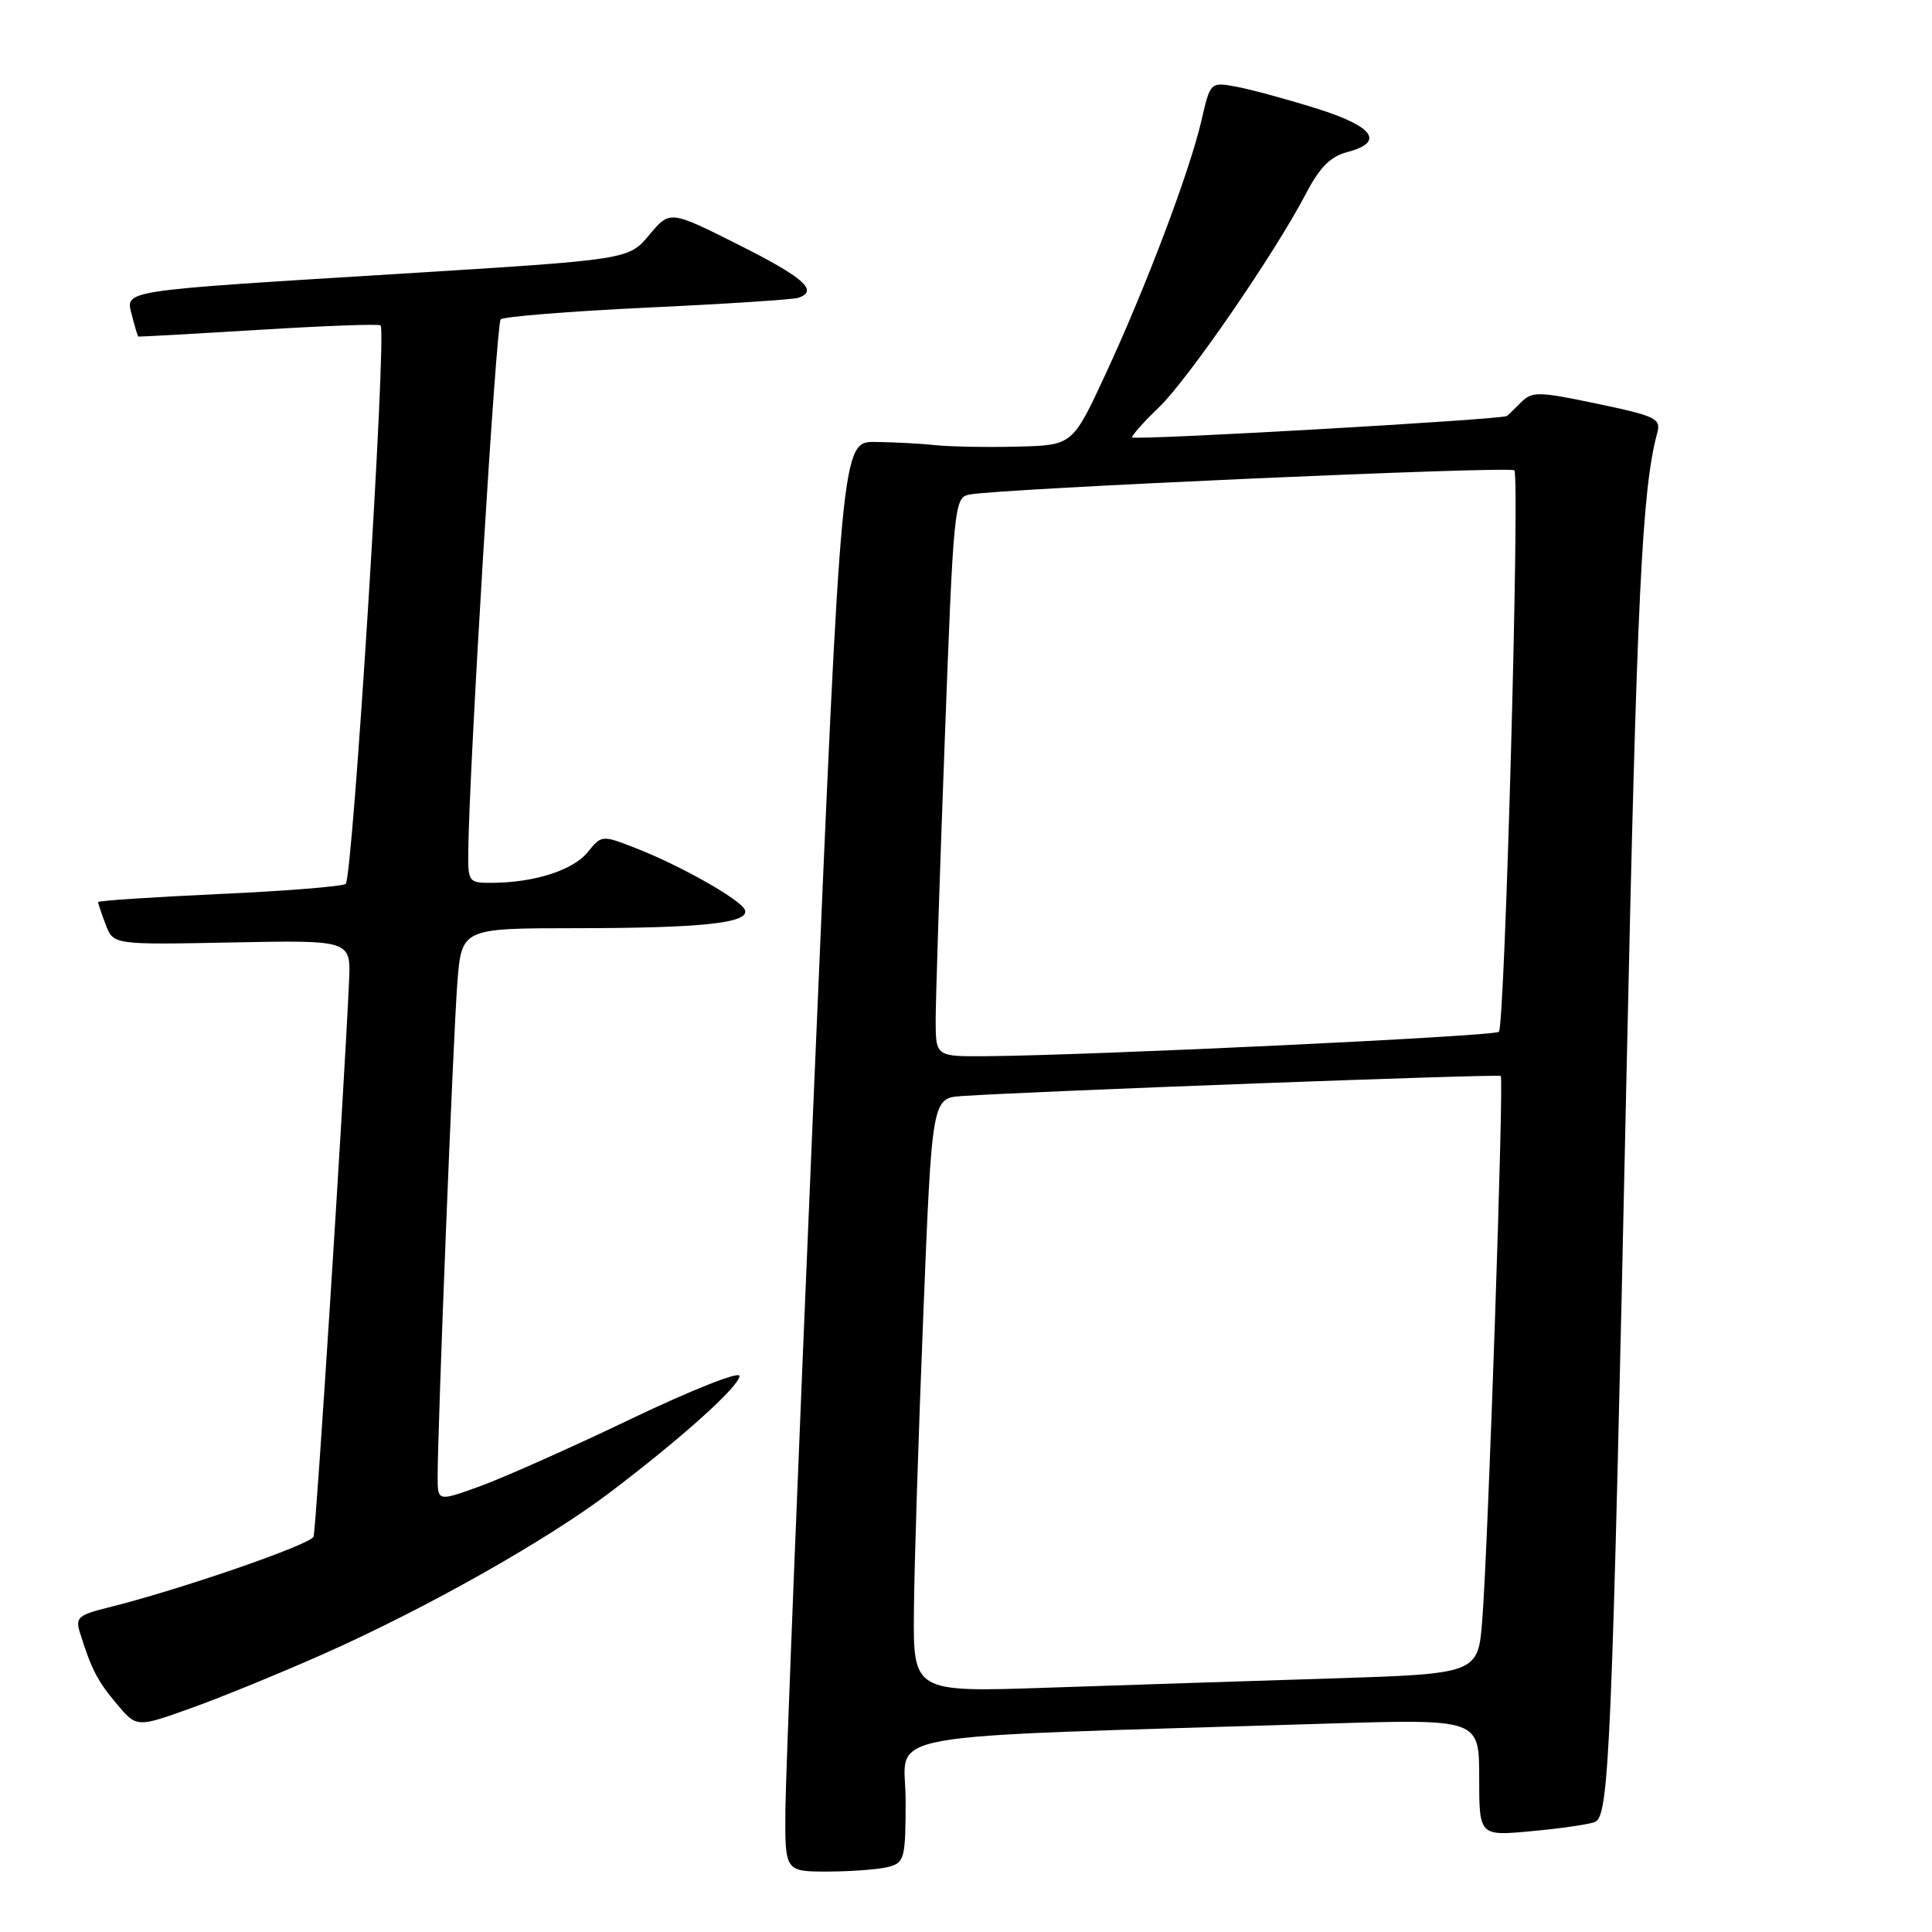 <?xml version="1.0" encoding="UTF-8" standalone="no"?>
<!DOCTYPE svg PUBLIC "-//W3C//DTD SVG 1.1//EN" "http://www.w3.org/Graphics/SVG/1.1/DTD/svg11.dtd" >
<svg xmlns="http://www.w3.org/2000/svg" xmlns:xlink="http://www.w3.org/1999/xlink" version="1.1" viewBox="0 0 256 256">
 <g >
 <path fill="currentColor"
d=" M 117.75 247.37 C 119.85 246.81 120.00 246.23 120.00 238.50 C 120.00 229.25 114.22 230.30 175.75 228.39 C 196.00 227.77 196.00 227.77 196.00 235.53 C 196.00 243.29 196.00 243.29 202.92 242.64 C 206.72 242.29 210.50 241.75 211.32 241.43 C 213.23 240.70 213.58 232.45 215.53 142.00 C 216.89 79.00 217.57 64.81 219.59 57.39 C 220.11 55.46 219.45 55.14 211.65 53.50 C 203.76 51.85 203.02 51.84 201.50 53.36 C 200.60 54.26 199.78 55.06 199.68 55.12 C 198.98 55.60 150.00 58.40 150.00 57.95 C 150.00 57.65 151.61 55.84 153.59 53.95 C 157.44 50.24 168.94 33.53 173.01 25.72 C 174.85 22.19 176.28 20.74 178.50 20.16 C 183.53 18.84 182.07 16.76 174.43 14.37 C 170.54 13.15 165.79 11.86 163.87 11.50 C 160.38 10.85 160.38 10.85 159.21 15.92 C 157.65 22.69 151.84 38.05 146.48 49.60 C 142.12 59.00 142.12 59.00 134.81 59.18 C 130.79 59.28 125.92 59.19 124.00 58.99 C 122.08 58.78 118.48 58.59 116.01 58.56 C 111.51 58.50 111.51 58.50 107.83 145.00 C 105.80 192.58 104.11 235.21 104.07 239.75 C 104.00 248.00 104.00 248.00 109.75 247.99 C 112.91 247.98 116.51 247.70 117.75 247.37 Z  M 43.00 219.10 C 56.56 213.06 72.42 204.11 80.76 197.80 C 90.29 190.59 97.97 183.68 97.99 182.32 C 97.99 181.66 91.59 184.20 83.75 187.95 C 75.91 191.71 66.91 195.72 63.75 196.88 C 58.00 198.97 58.00 198.97 57.99 195.74 C 57.98 189.28 60.05 137.32 60.60 130.25 C 61.17 123.00 61.17 123.00 76.34 122.99 C 93.01 122.98 99.26 122.31 98.72 120.61 C 98.29 119.28 90.23 114.71 84.11 112.33 C 79.77 110.64 79.70 110.65 77.87 112.92 C 75.94 115.30 70.85 116.94 65.25 116.98 C 62.08 117.00 62.00 116.89 62.05 112.75 C 62.17 101.57 65.75 42.92 66.34 42.32 C 66.72 41.95 75.46 41.25 85.76 40.76 C 96.07 40.28 105.06 39.69 105.75 39.47 C 108.53 38.56 106.56 36.80 97.88 32.44 C 88.76 27.86 88.76 27.86 86.03 31.13 C 83.30 34.40 83.30 34.40 53.40 36.25 C 15.33 38.60 16.63 38.40 17.49 41.81 C 17.86 43.29 18.24 44.54 18.33 44.59 C 18.42 44.64 25.60 44.24 34.28 43.71 C 42.96 43.17 50.23 42.90 50.43 43.12 C 51.28 44.01 46.74 116.54 45.80 117.13 C 45.24 117.47 37.63 118.08 28.89 118.47 C 20.15 118.87 13.00 119.35 13.00 119.53 C 13.00 119.72 13.46 121.07 14.01 122.53 C 15.02 125.19 15.02 125.19 30.76 124.88 C 46.50 124.57 46.50 124.57 46.25 130.03 C 45.60 144.57 41.89 202.64 41.55 203.61 C 41.19 204.66 23.62 210.72 14.20 213.04 C 10.40 213.98 9.98 214.36 10.58 216.30 C 12.09 221.15 12.91 222.74 15.46 225.77 C 18.11 228.92 18.11 228.92 25.30 226.34 C 29.26 224.93 37.22 221.67 43.00 219.10 Z  M 121.10 213.37 C 121.15 207.39 121.72 189.68 122.35 174.00 C 123.50 145.50 123.50 145.50 127.50 145.23 C 137.17 144.58 198.53 142.29 198.86 142.57 C 199.29 142.94 197.19 204.60 196.41 214.64 C 195.85 221.79 195.85 221.79 176.17 222.41 C 165.35 222.75 148.51 223.30 138.75 223.63 C 121.00 224.23 121.00 224.23 121.10 213.37 Z  M 123.98 135.25 C 123.98 132.64 124.51 115.97 125.18 98.22 C 126.35 66.92 126.45 65.93 128.44 65.53 C 132.40 64.75 200.07 61.74 200.66 62.32 C 201.41 63.08 199.41 135.92 198.61 136.72 C 198.03 137.31 144.73 139.84 130.75 139.95 C 124.00 140.00 124.00 140.00 123.98 135.25 Z "/>
</g>
</svg>